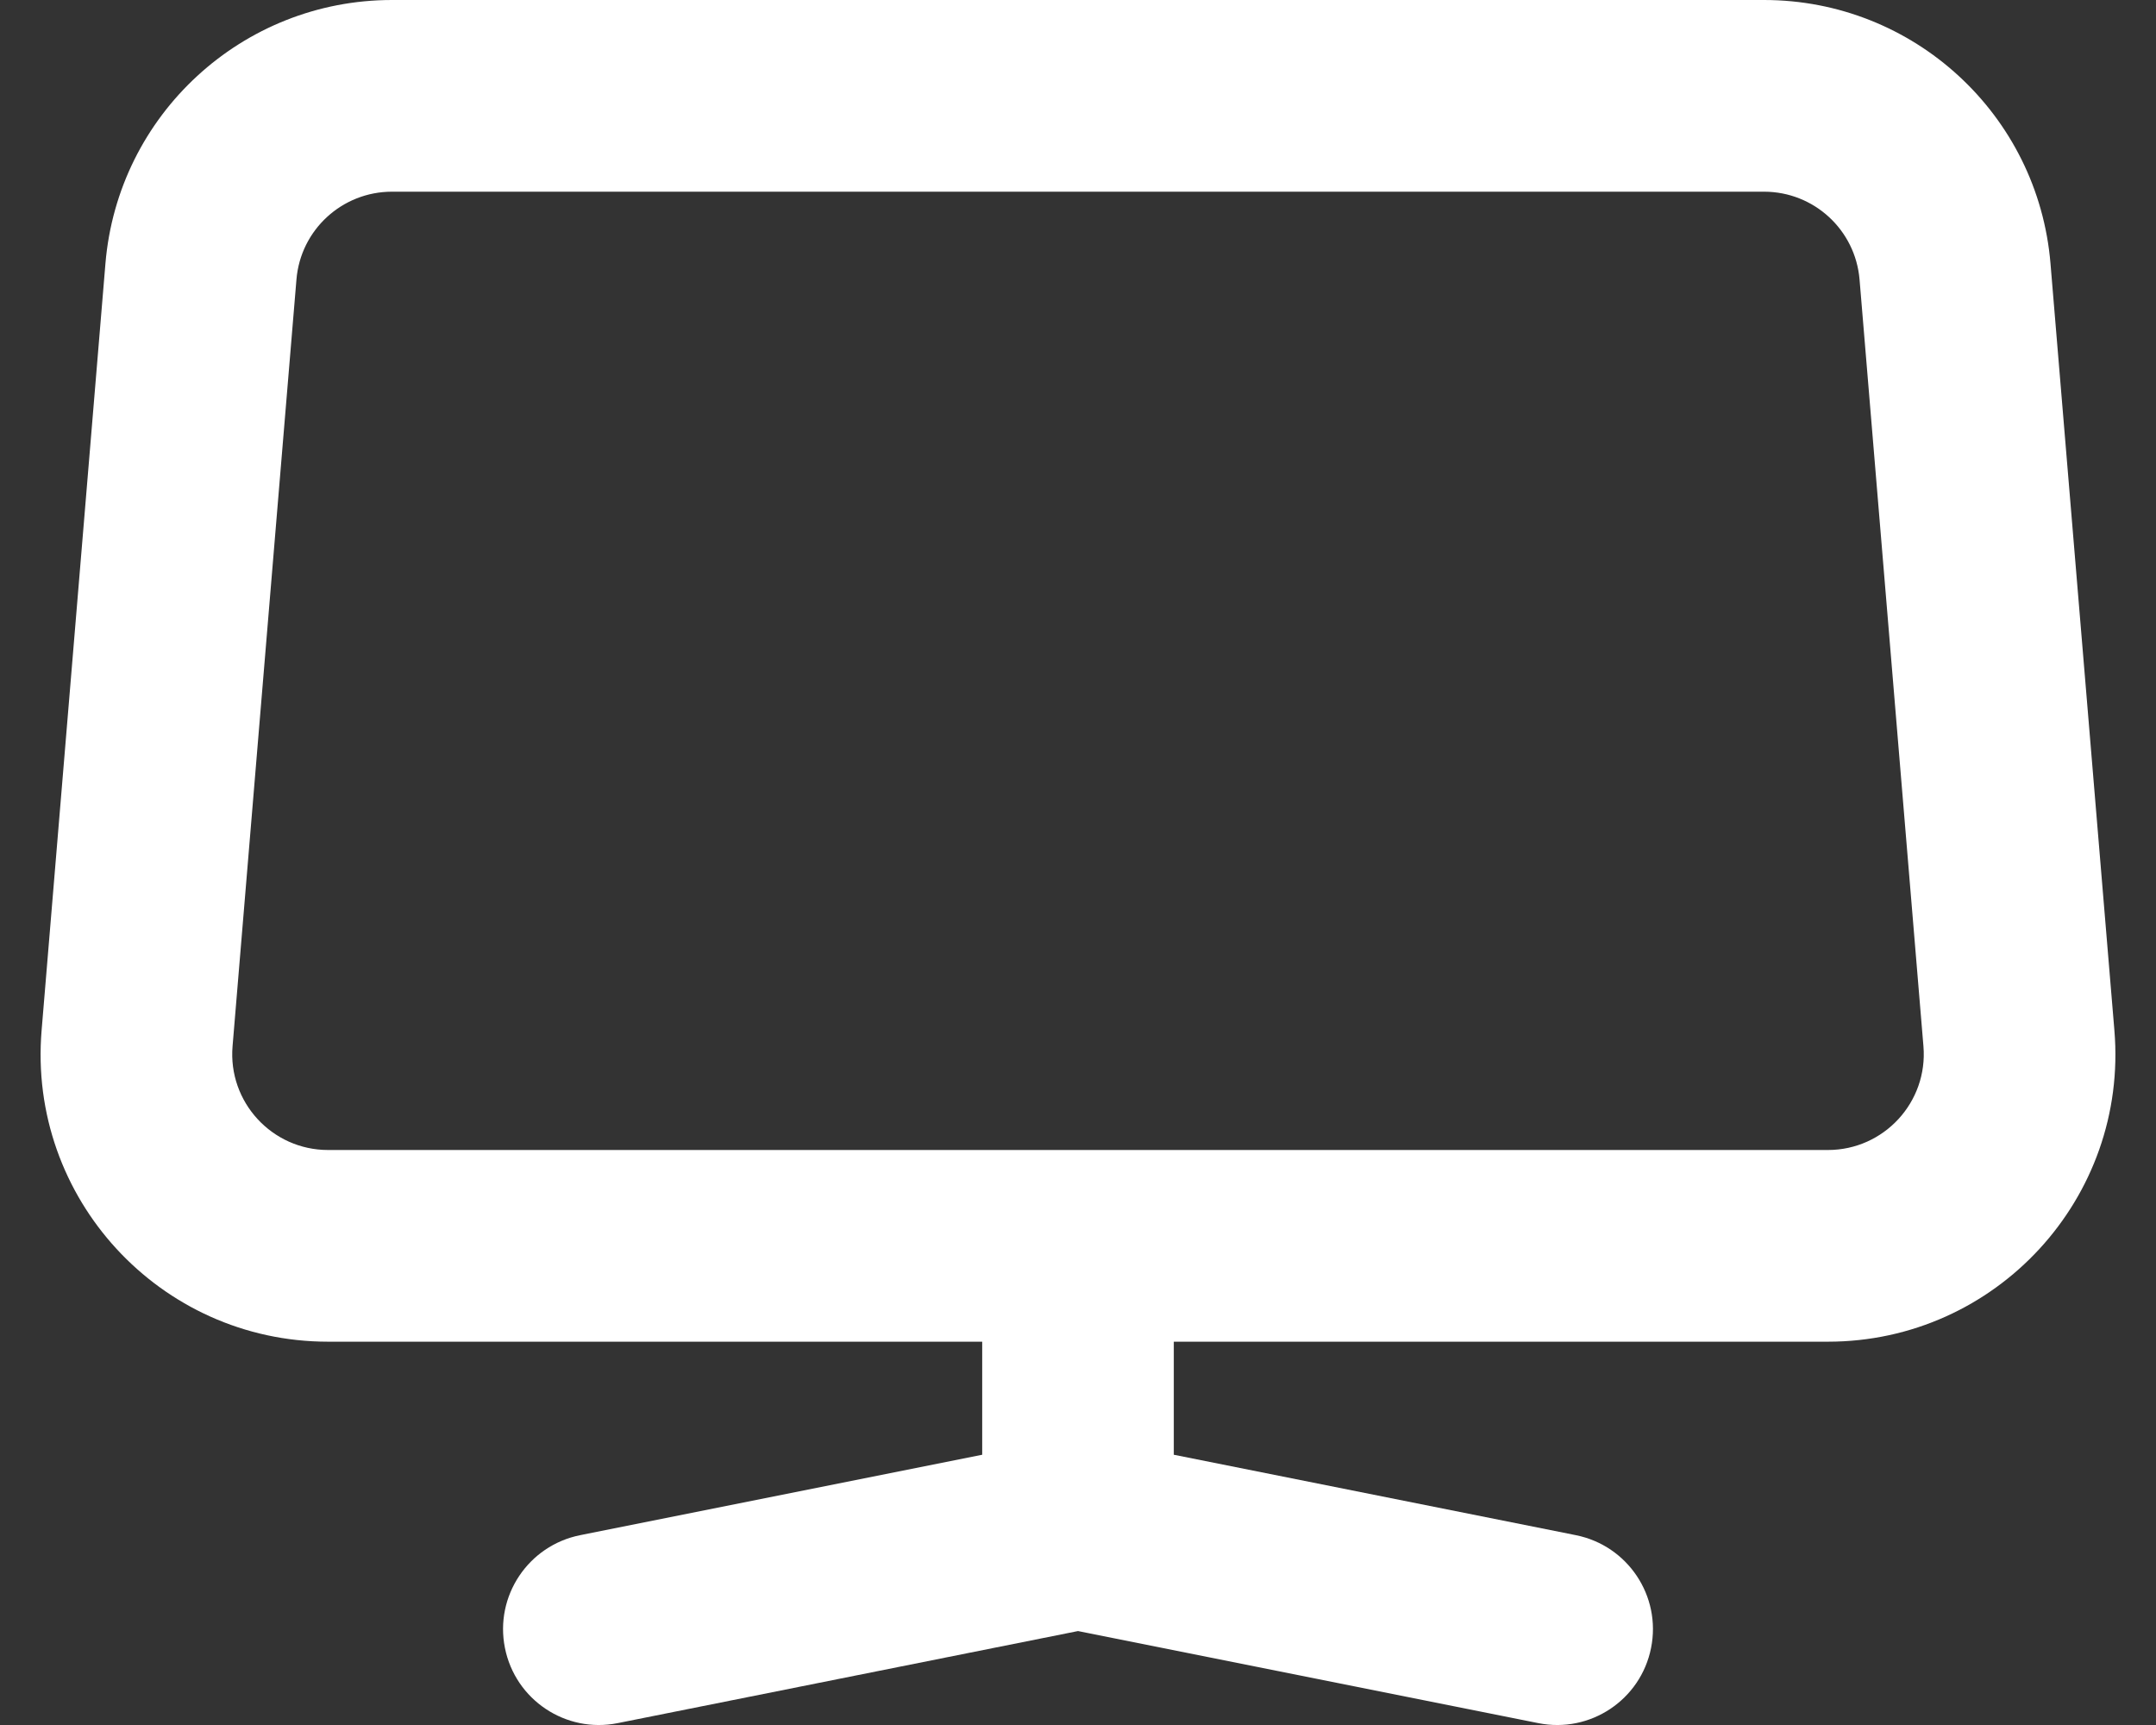 <svg width="30" height="24" viewBox="0 0 30 24" fill="none" xmlns="http://www.w3.org/2000/svg">
<rect x="0" y="0" width="30" height="24" fill="#333333" stroke="none"/>
<path d="M1.467 3.668L0.579 14.335C0.384 16.667 2.225 18.667 4.565 18.667H13.667V20.24L8.072 21.359C7.35 21.504 6.881 22.206 7.026 22.928C7.17 23.65 7.873 24.119 8.595 23.974L15 22.693L21.405 23.974C22.127 24.119 22.83 23.65 22.974 22.928C23.119 22.206 22.65 21.504 21.928 21.359L16.333 20.24V18.667H25.435C27.775 18.667 29.616 16.667 29.421 14.335L28.532 3.668C28.36 1.595 26.627 0 24.546 0H5.454C3.373 0 1.64 1.595 1.467 3.668ZM25.435 16H4.565C3.785 16 3.171 15.333 3.236 14.556L4.125 3.889C4.182 3.198 4.76 2.667 5.454 2.667H24.546C25.24 2.667 25.817 3.198 25.875 3.889L26.764 14.556C26.829 15.333 26.215 16 25.435 16Z" fill="white"/>
</svg>
